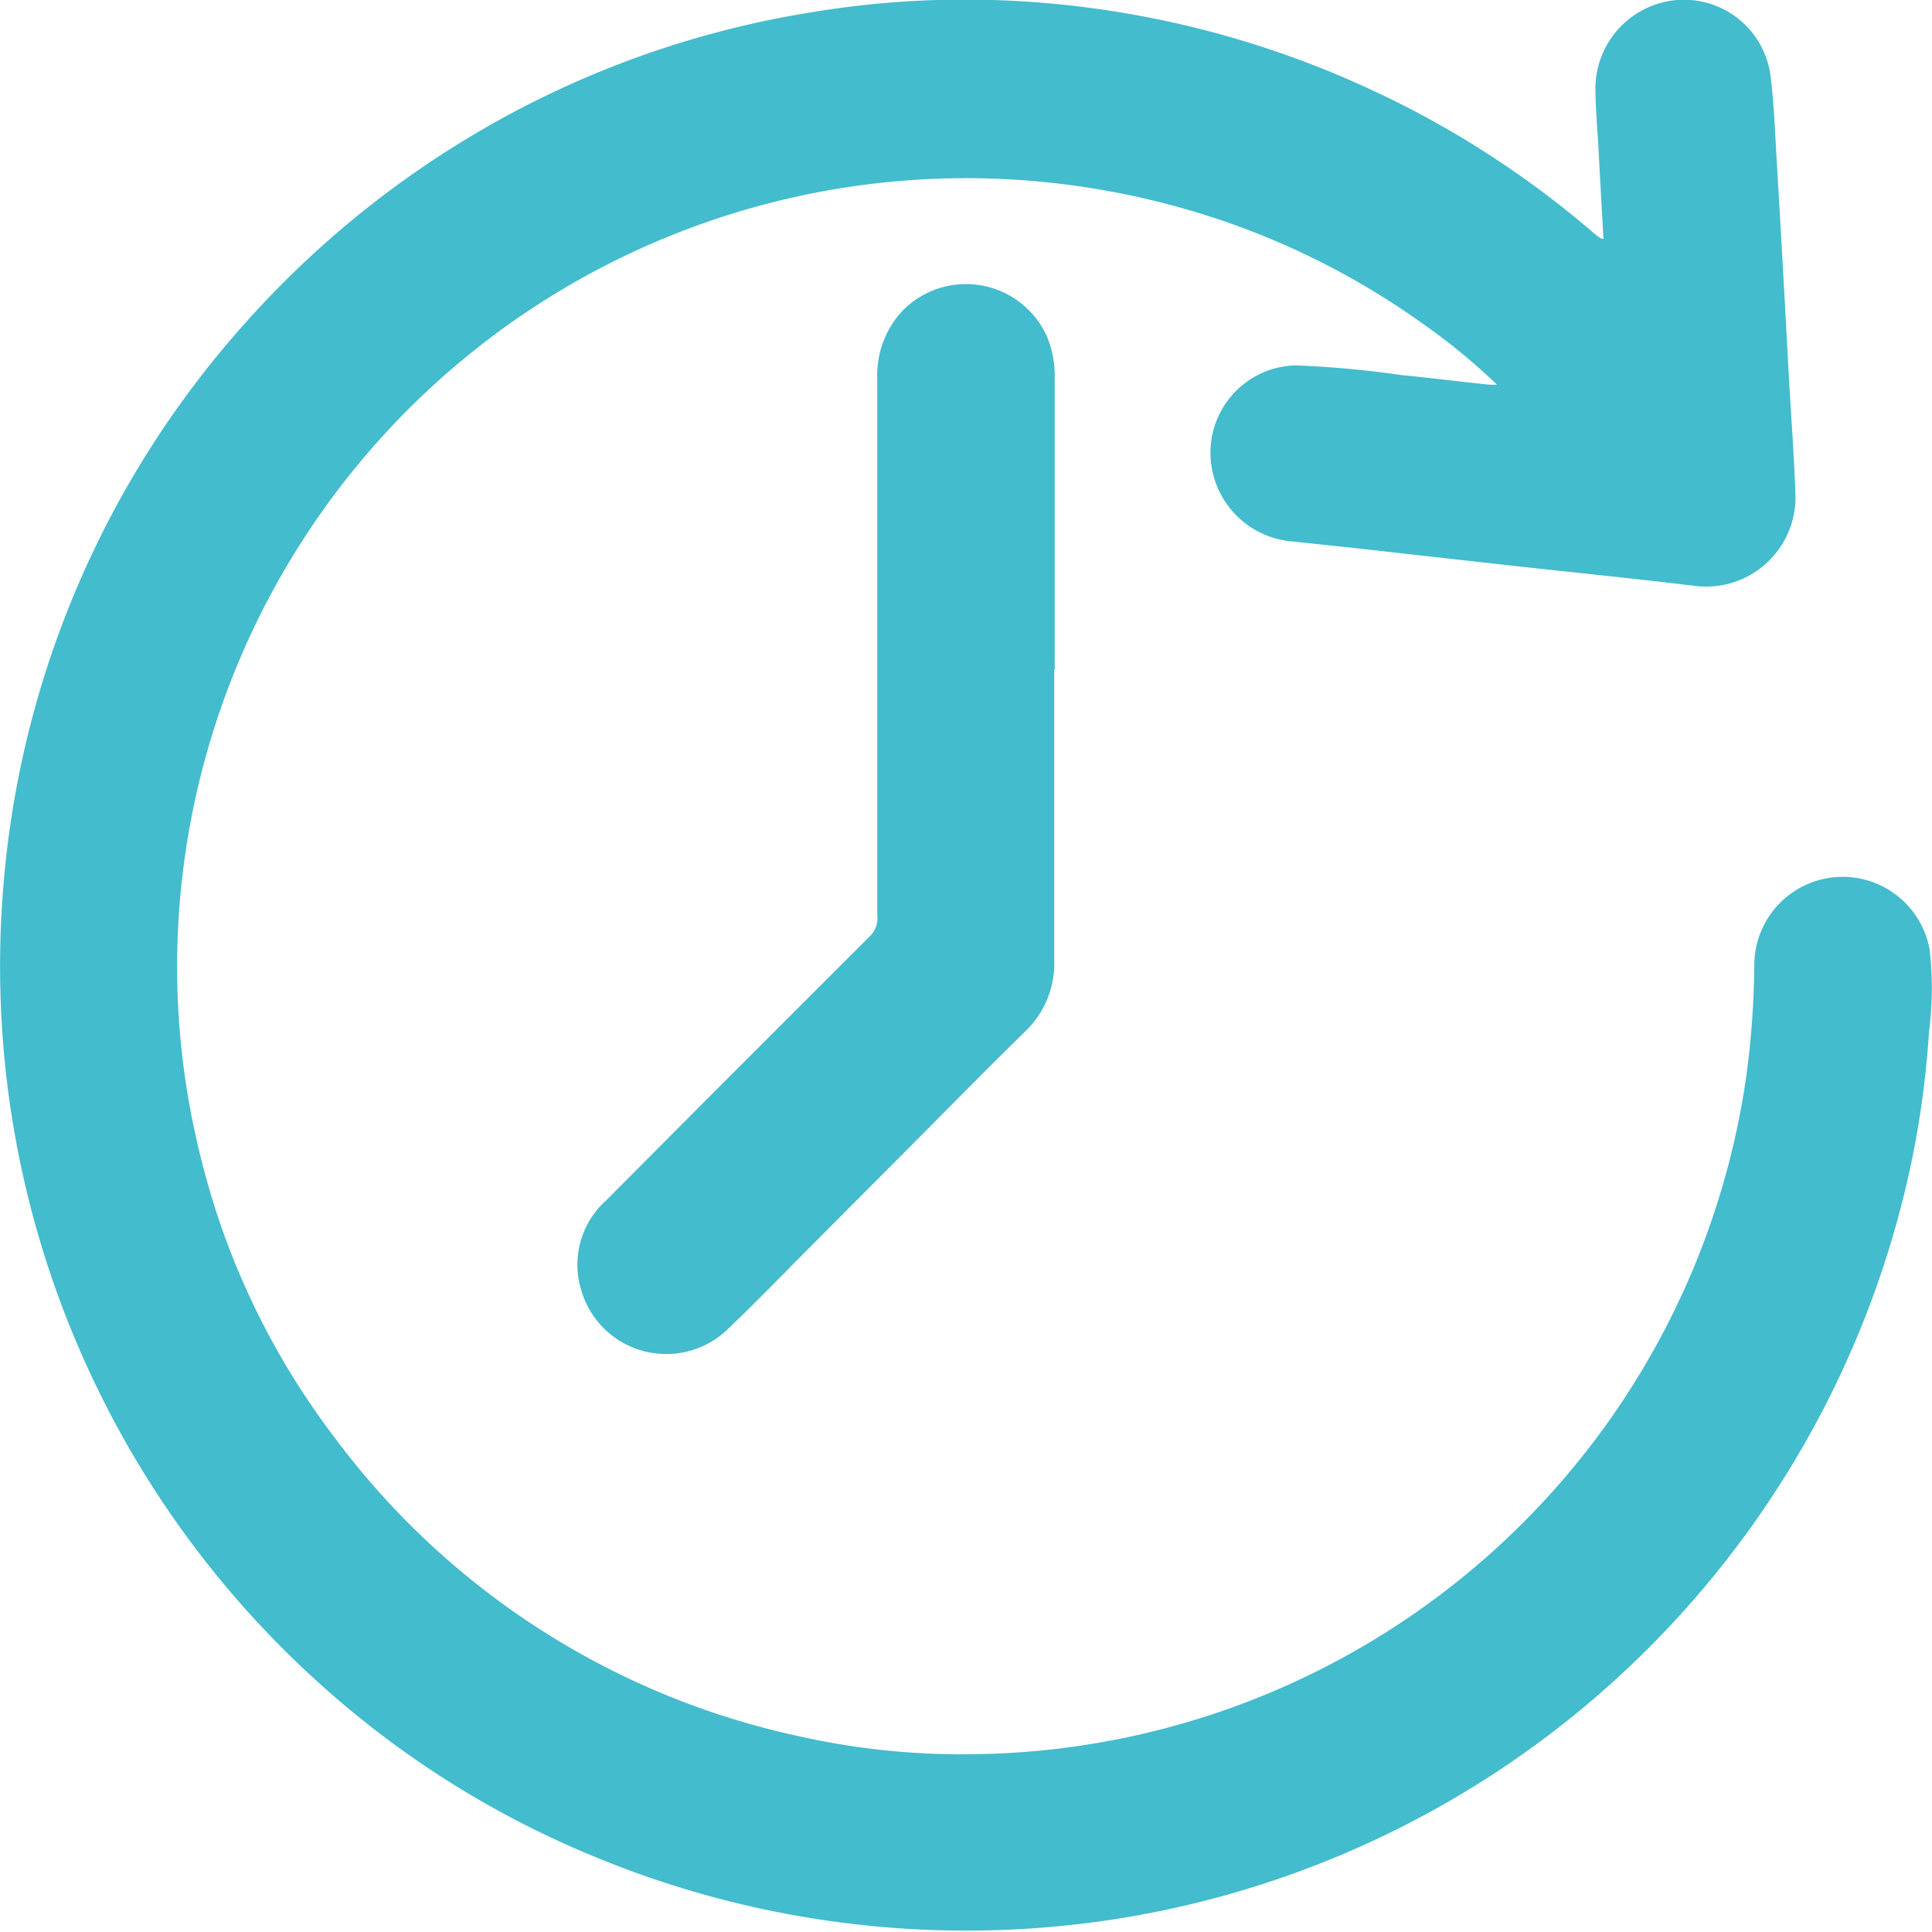 <svg xmlns="http://www.w3.org/2000/svg" xmlns:xlink="http://www.w3.org/1999/xlink" width="15.482" height="15.479" viewBox="0 0 15.482 15.479"><defs><style>.a{fill:#43bccd;}.b{clip-path:url(#a);}</style><clipPath id="a"><rect class="a" width="15.482" height="15.479"/></clipPath></defs><g class="b"><path class="a" d="M12.849,1.914c-.013-.236-.026-.465-.038-.693-.009-.178-.027-.355-.026-.533A.713.713,0,0,1,13.455,0,.7.7,0,0,1,14.187.6c.028.219.036.44.049.661q.053.889.1,1.779c.018.309.041.619.052.928a.716.716,0,0,1-.814.727c-.513-.062-1.027-.113-1.54-.17l-1.168-.131-.548-.058A.715.715,0,0,1,9.7,3.611a.7.7,0,0,1,.677-.682,7.9,7.9,0,0,1,.848.077c.234.023.468.052.7.077a.553.553,0,0,0,.071,0,5.111,5.111,0,0,0-.6-.492,6.223,6.223,0,0,0-1.612-.826,6.409,6.409,0,0,0-1.72-.328A6.324,6.324,0,0,0,1.481,6.87,6.27,6.27,0,0,0,1.615,9.3a6.1,6.1,0,0,0,1.062,2.215,6.286,6.286,0,0,0,3.729,2.4,5.935,5.935,0,0,0,1.411.143,6.33,6.33,0,0,0,6.177-5.434,7.056,7.056,0,0,0,.064-.892.708.708,0,0,1,1.406-.115,2.728,2.728,0,0,1-.006.653,7.422,7.422,0,0,1-.251,1.5,7.76,7.76,0,0,1-2.623,4,7.729,7.729,0,0,1-3.8,1.632,7.786,7.786,0,0,1-4.009-.518A7.572,7.572,0,0,1,2.6,13.527,7.743,7.743,0,0,1,.087,8.9a7.789,7.789,0,0,1-.063-1.76A7.691,7.691,0,0,1,1.98,2.573,7.757,7.757,0,0,1,3.8,1.077,7.66,7.66,0,0,1,6.5.1,7.453,7.453,0,0,1,7.918,0,7.742,7.742,0,0,1,10.944.7a7.641,7.641,0,0,1,1.823,1.165c.017.015.036.029.054.042a.134.134,0,0,0,.028.009" transform="translate(0 -0.001)"/><path class="a" d="M272.237,135.164c0,.776,0,1.551,0,2.327a.753.753,0,0,1-.225.566c-.3.293-.589.588-.883.883l-.85.854c-.219.22-.434.443-.659.657a.709.709,0,0,1-1.172-.309.691.691,0,0,1,.2-.725l.771-.775q.672-.673,1.345-1.345a.2.2,0,0,0,.055-.163q0-2.155,0-4.309a.755.755,0,0,1,.194-.527.711.711,0,0,1,1.171.21.831.831,0,0,1,.057.311q0,1.172,0,2.344" transform="translate(-263.789 -129.799)"/></g></svg>